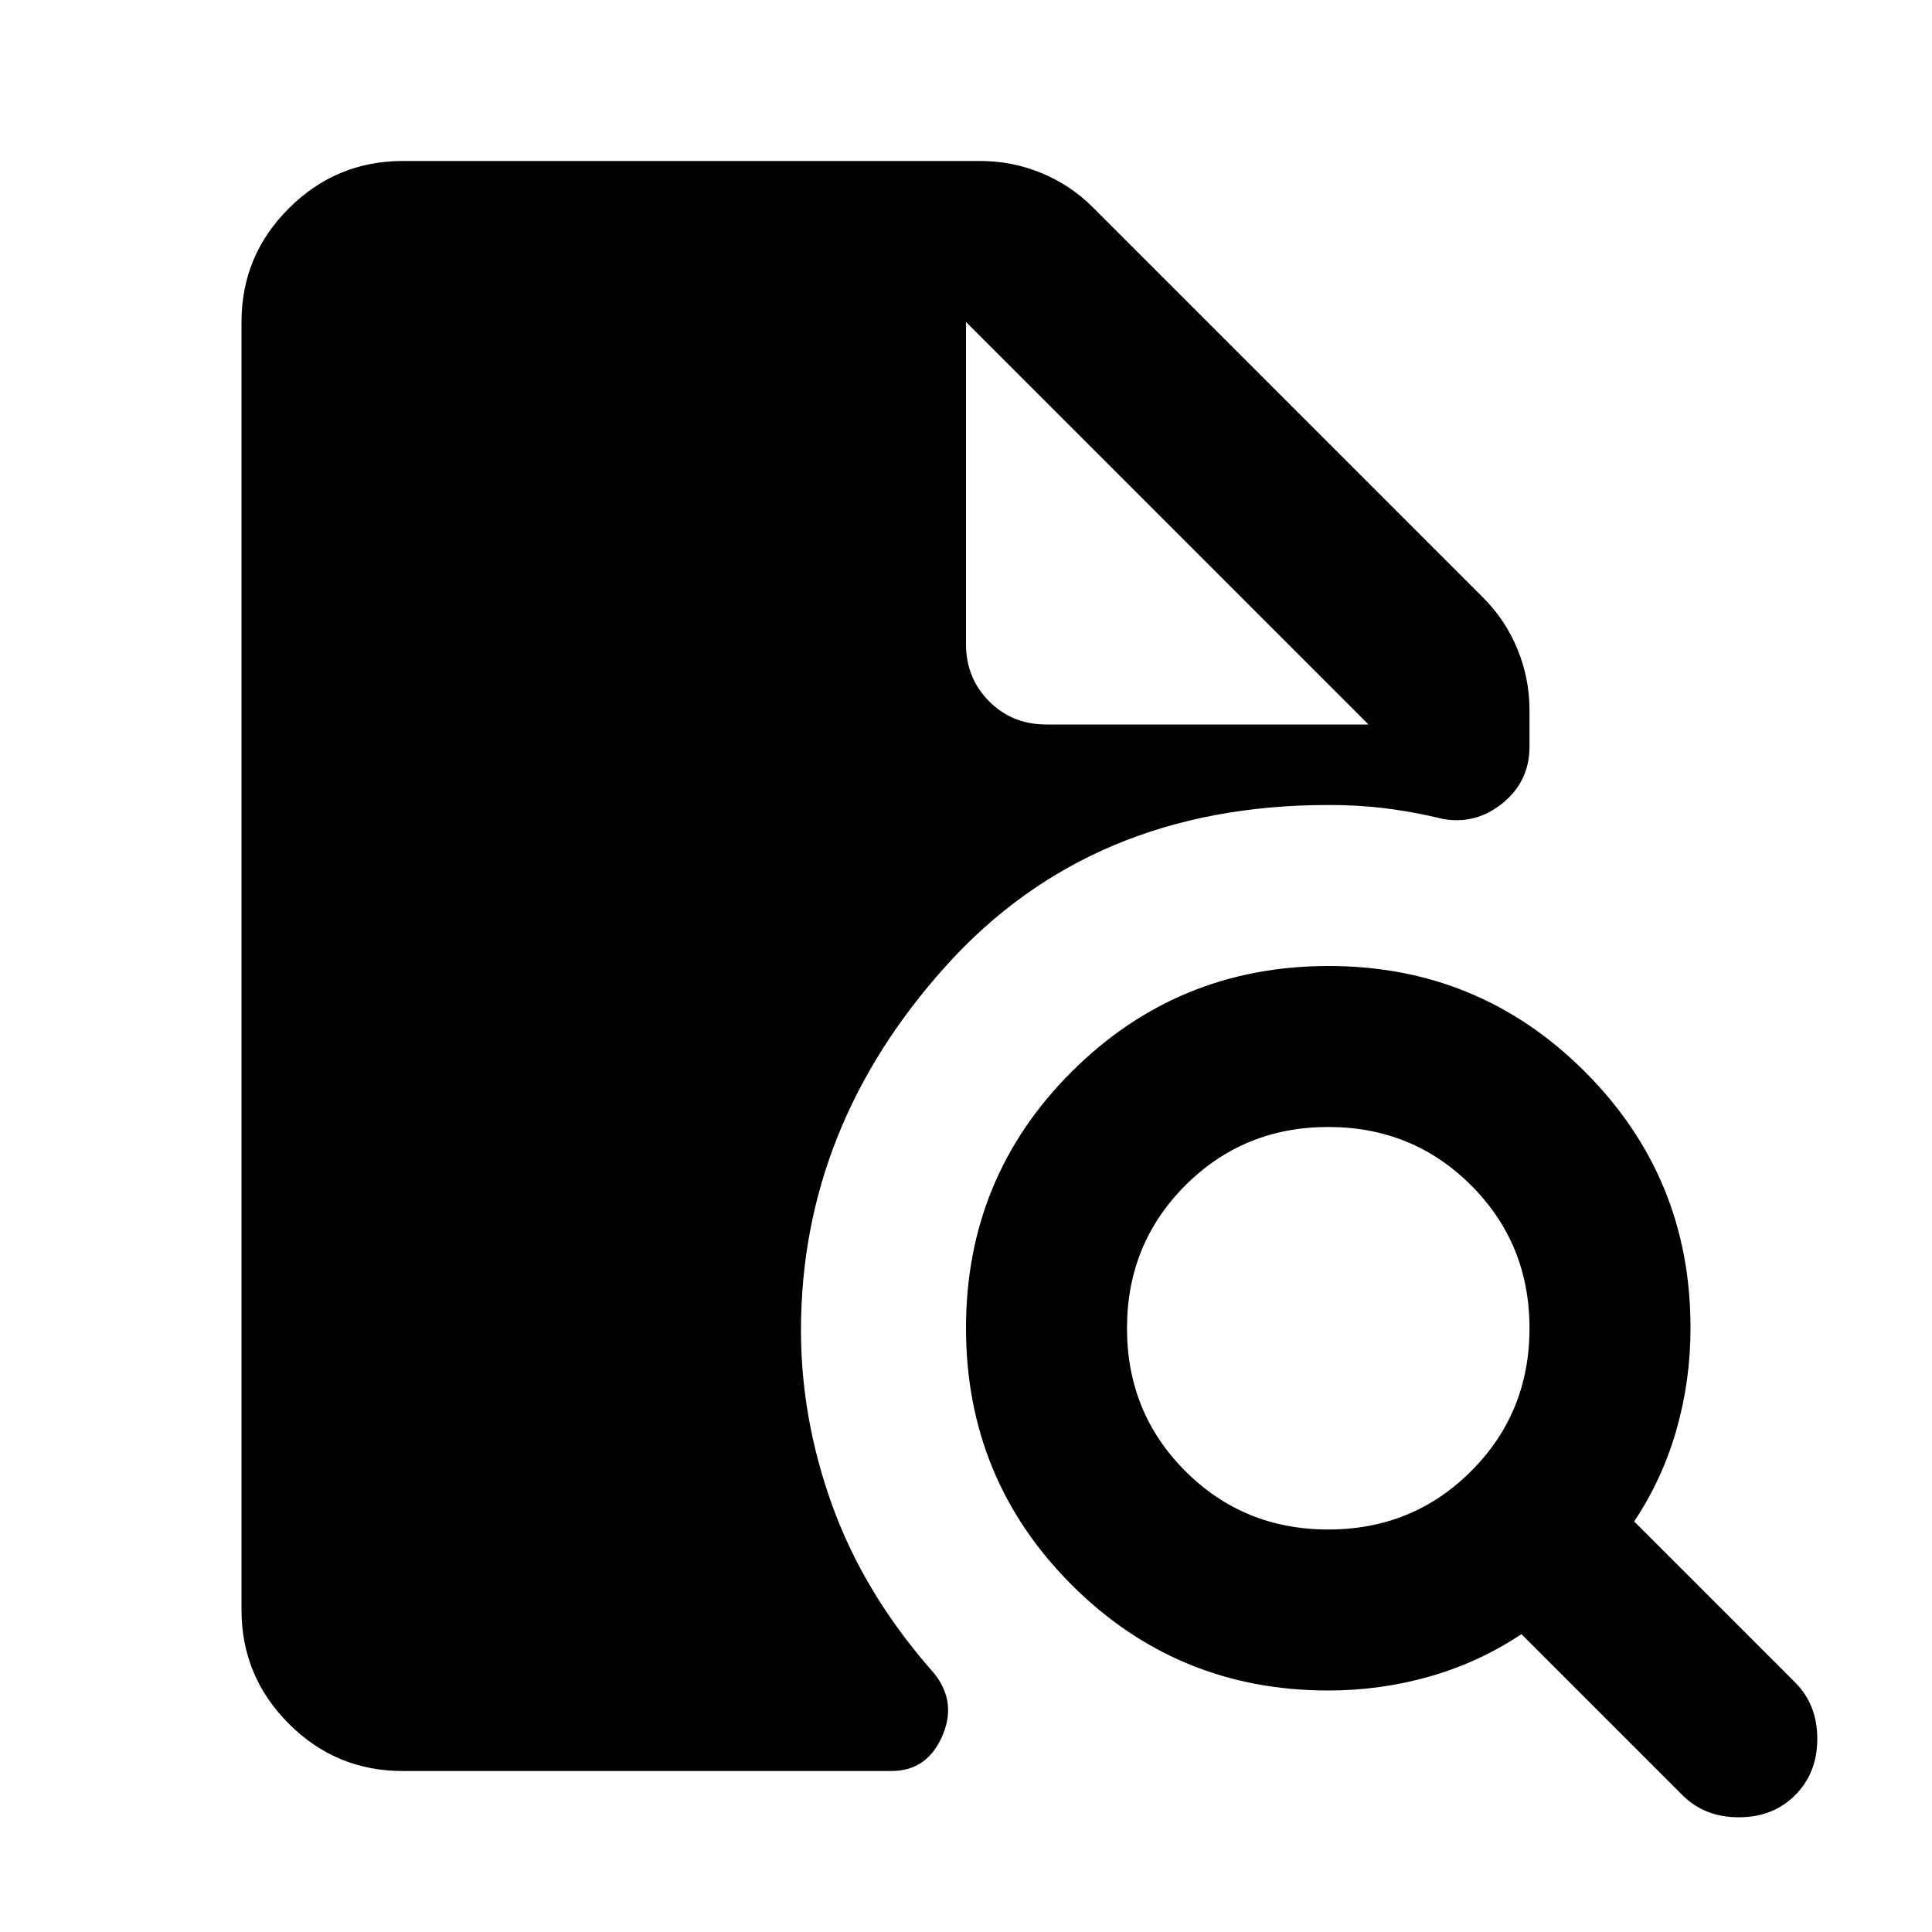 <svg xmlns="http://www.w3.org/2000/svg" xmlns:xlink="http://www.w3.org/1999/xlink" width="24" height="24" viewBox="0 0 24 24"><path fill="currentColor" d="M16.5 19q1.05 0 1.775-.725T19 16.5t-.725-1.775T16.5 14t-1.775.725T14 16.5t.725 1.775T16.5 19m5.8 3.3q-.275.275-.7.275t-.7-.275l-2-2q-.525.35-1.137.525T16.5 21q-1.875 0-3.187-1.312T12 16.5t1.313-3.187T16.5 12t3.188 1.313T21 16.5q0 .65-.175 1.263T20.3 18.9l2 2q.275.275.275.7t-.275.7M5 22q-.825 0-1.412-.587T3 20V4q0-.825.588-1.412T5 2h7.175q.4 0 .763.15t.637.425l4.85 4.85q.275.275.425.638t.15.762v.45q0 .45-.363.725t-.812.15q-.325-.075-.65-.113T16.5 10q-2.95 0-4.75 2t-1.8 4.525q0 1.1.388 2.175t1.212 2.025q.35.375.162.825t-.637.45zm7-18v4q0 .425.288.713T13 9h4zl5 5z"/></svg>